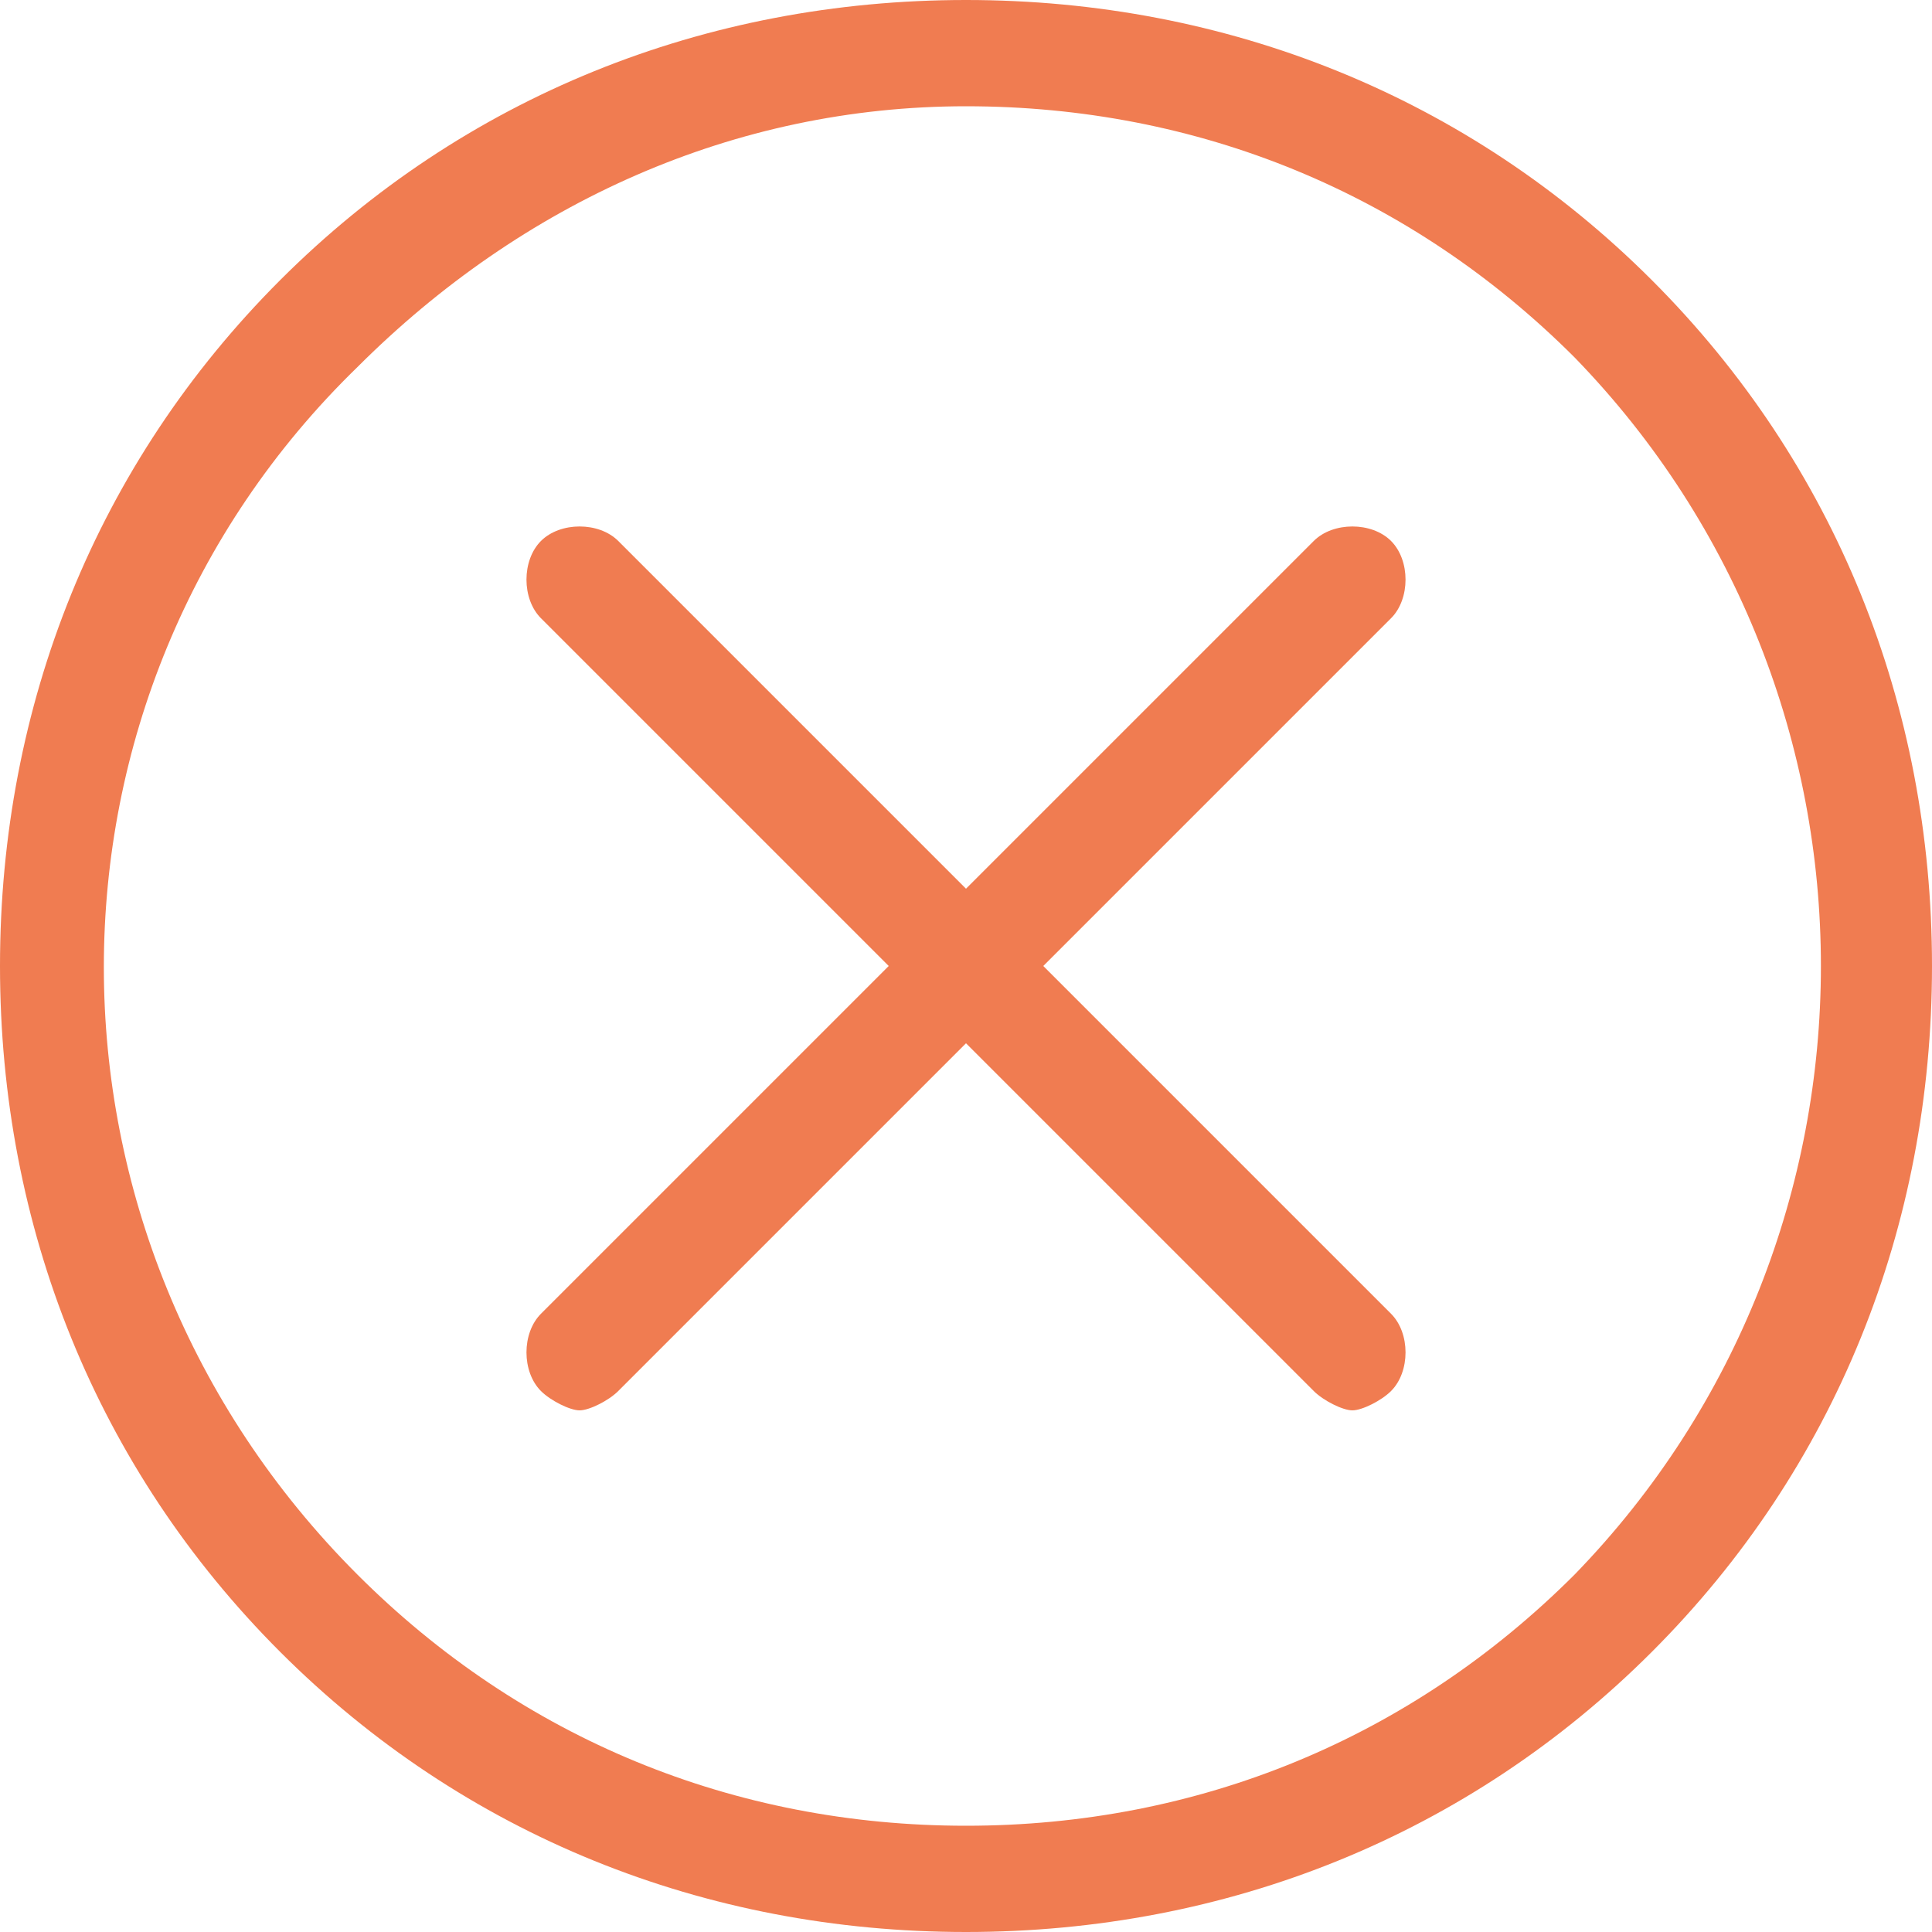 <!-- Generator: Adobe Illustrator 19.2.1, SVG Export Plug-In  -->
<svg version="1.1"
	 xmlns="http://www.w3.org/2000/svg" xmlns:xlink="http://www.w3.org/1999/xlink" xmlns:a="http://ns.adobe.com/AdobeSVGViewerExtensions/3.0/"
	 x="0px" y="0px" width="20px" height="20px" viewBox="0 0 20 20" style="enable-background:new 0 0 20 20;" xml:space="preserve">
<path fill="#F07C51" d="M17.1,2.9C15.2,1,12.7,0,10,0S4.8,1,2.9,2.9S0,7.3,0,10s1,5.2,2.9,7.1S7.3,20,10,20s5.2-1,7.1-2.9
			S20,12.7,20,10S19,4.8,17.1,2.9z M16.3,16.3c-1.7,1.7-3.9,2.6-6.3,2.6s-4.6-0.9-6.3-2.6c-3.5-3.5-3.5-9.1,0-12.5
			C5.4,2.1,7.6,1.1,10,1.1s4.6,0.9,6.3,2.6C19.7,7.2,19.7,12.8,16.3,16.3z"/>
<path fill="#F07C51" d="M14.4,5.6c-0.2-0.2-0.6-0.2-0.8,0L10,9.2L6.4,5.6c-0.2-0.2-0.6-0.2-0.8,0s-0.2,0.6,0,0.8L9.2,10l-3.6,3.6
	c-0.2,0.2-0.2,0.6,0,0.8c0.1,0.1,0.3,0.2,0.4,0.2s0.3-0.1,0.4-0.2l3.6-3.6l3.6,3.6c0.1,0.1,0.3,0.2,0.4,0.2c0.1,0,0.3-0.1,0.4-0.2
	c0.2-0.2,0.2-0.6,0-0.8L10.8,10l3.6-3.6C14.6,6.2,14.6,5.8,14.4,5.6z"/>
</svg>
